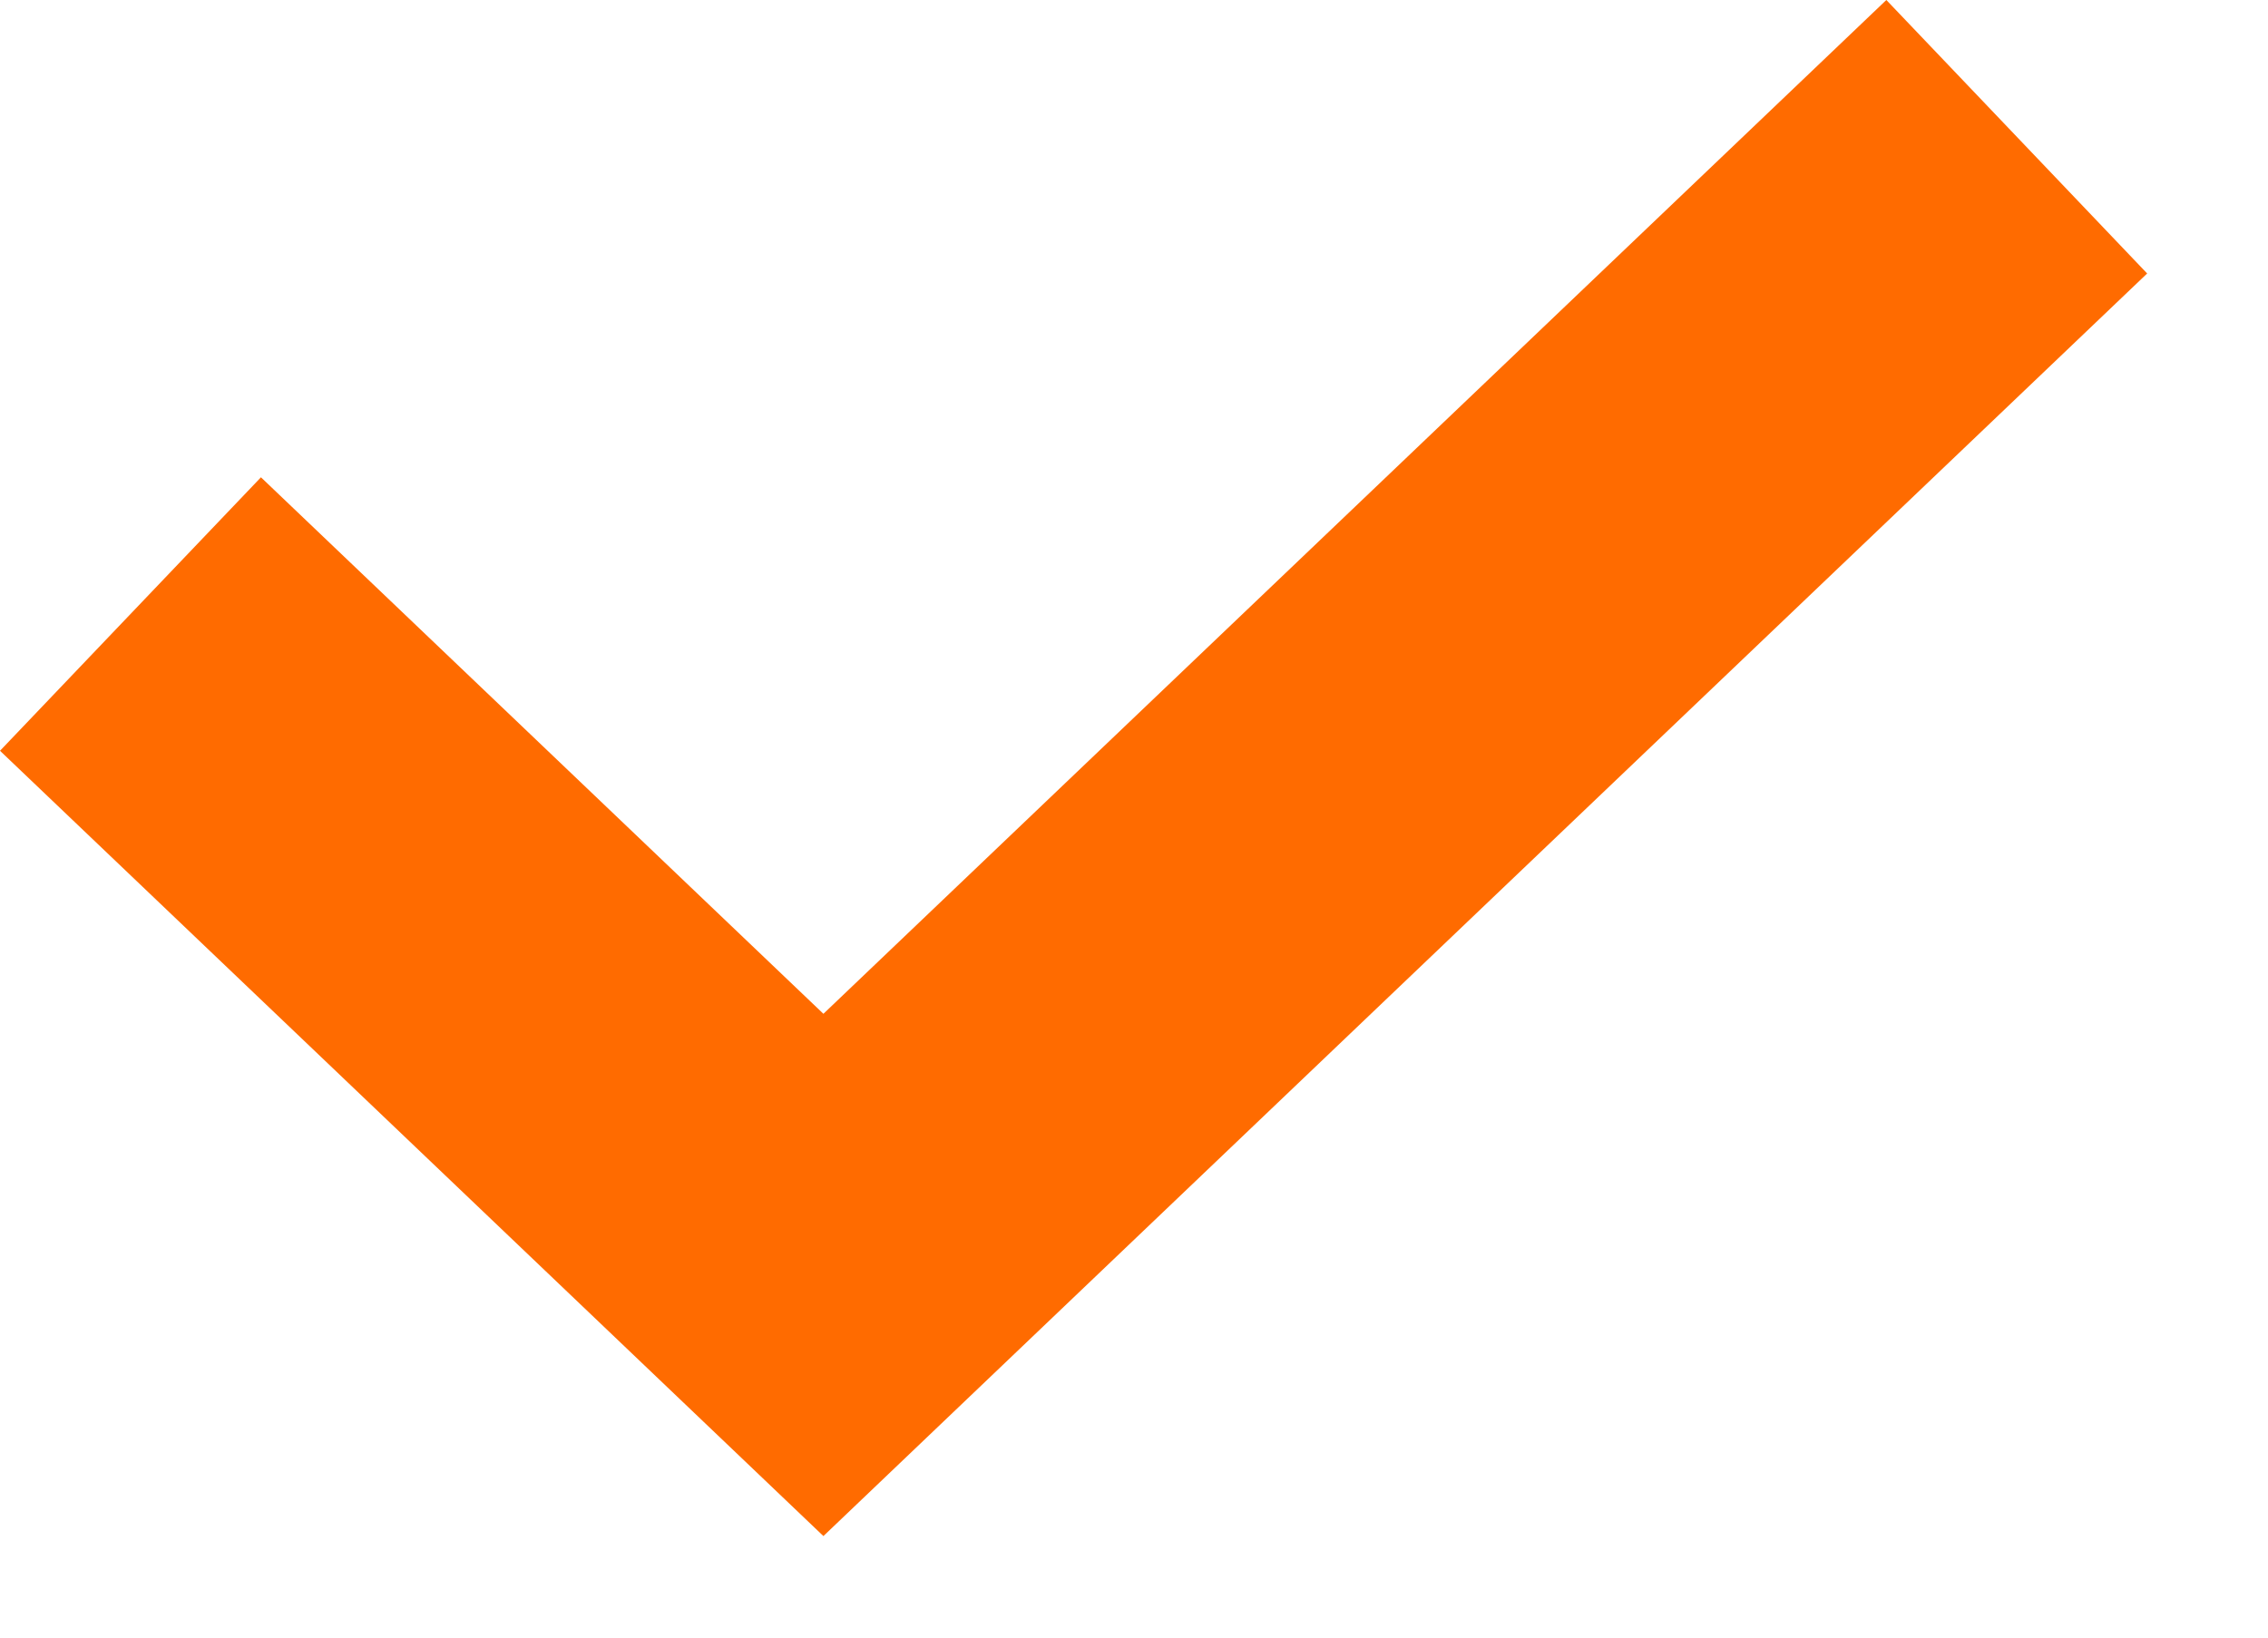 <svg width="18" height="13" viewBox="0 0 18 13" fill="none" xmlns="http://www.w3.org/2000/svg">
<path fill-rule="evenodd" clip-rule="evenodd" d="M17.041 2.171L6.535 12.194L0 5.96L2.071 3.789L6.535 8.048L14.971 0L17.041 2.171Z" fill="#FF6B00"/>
</svg>
